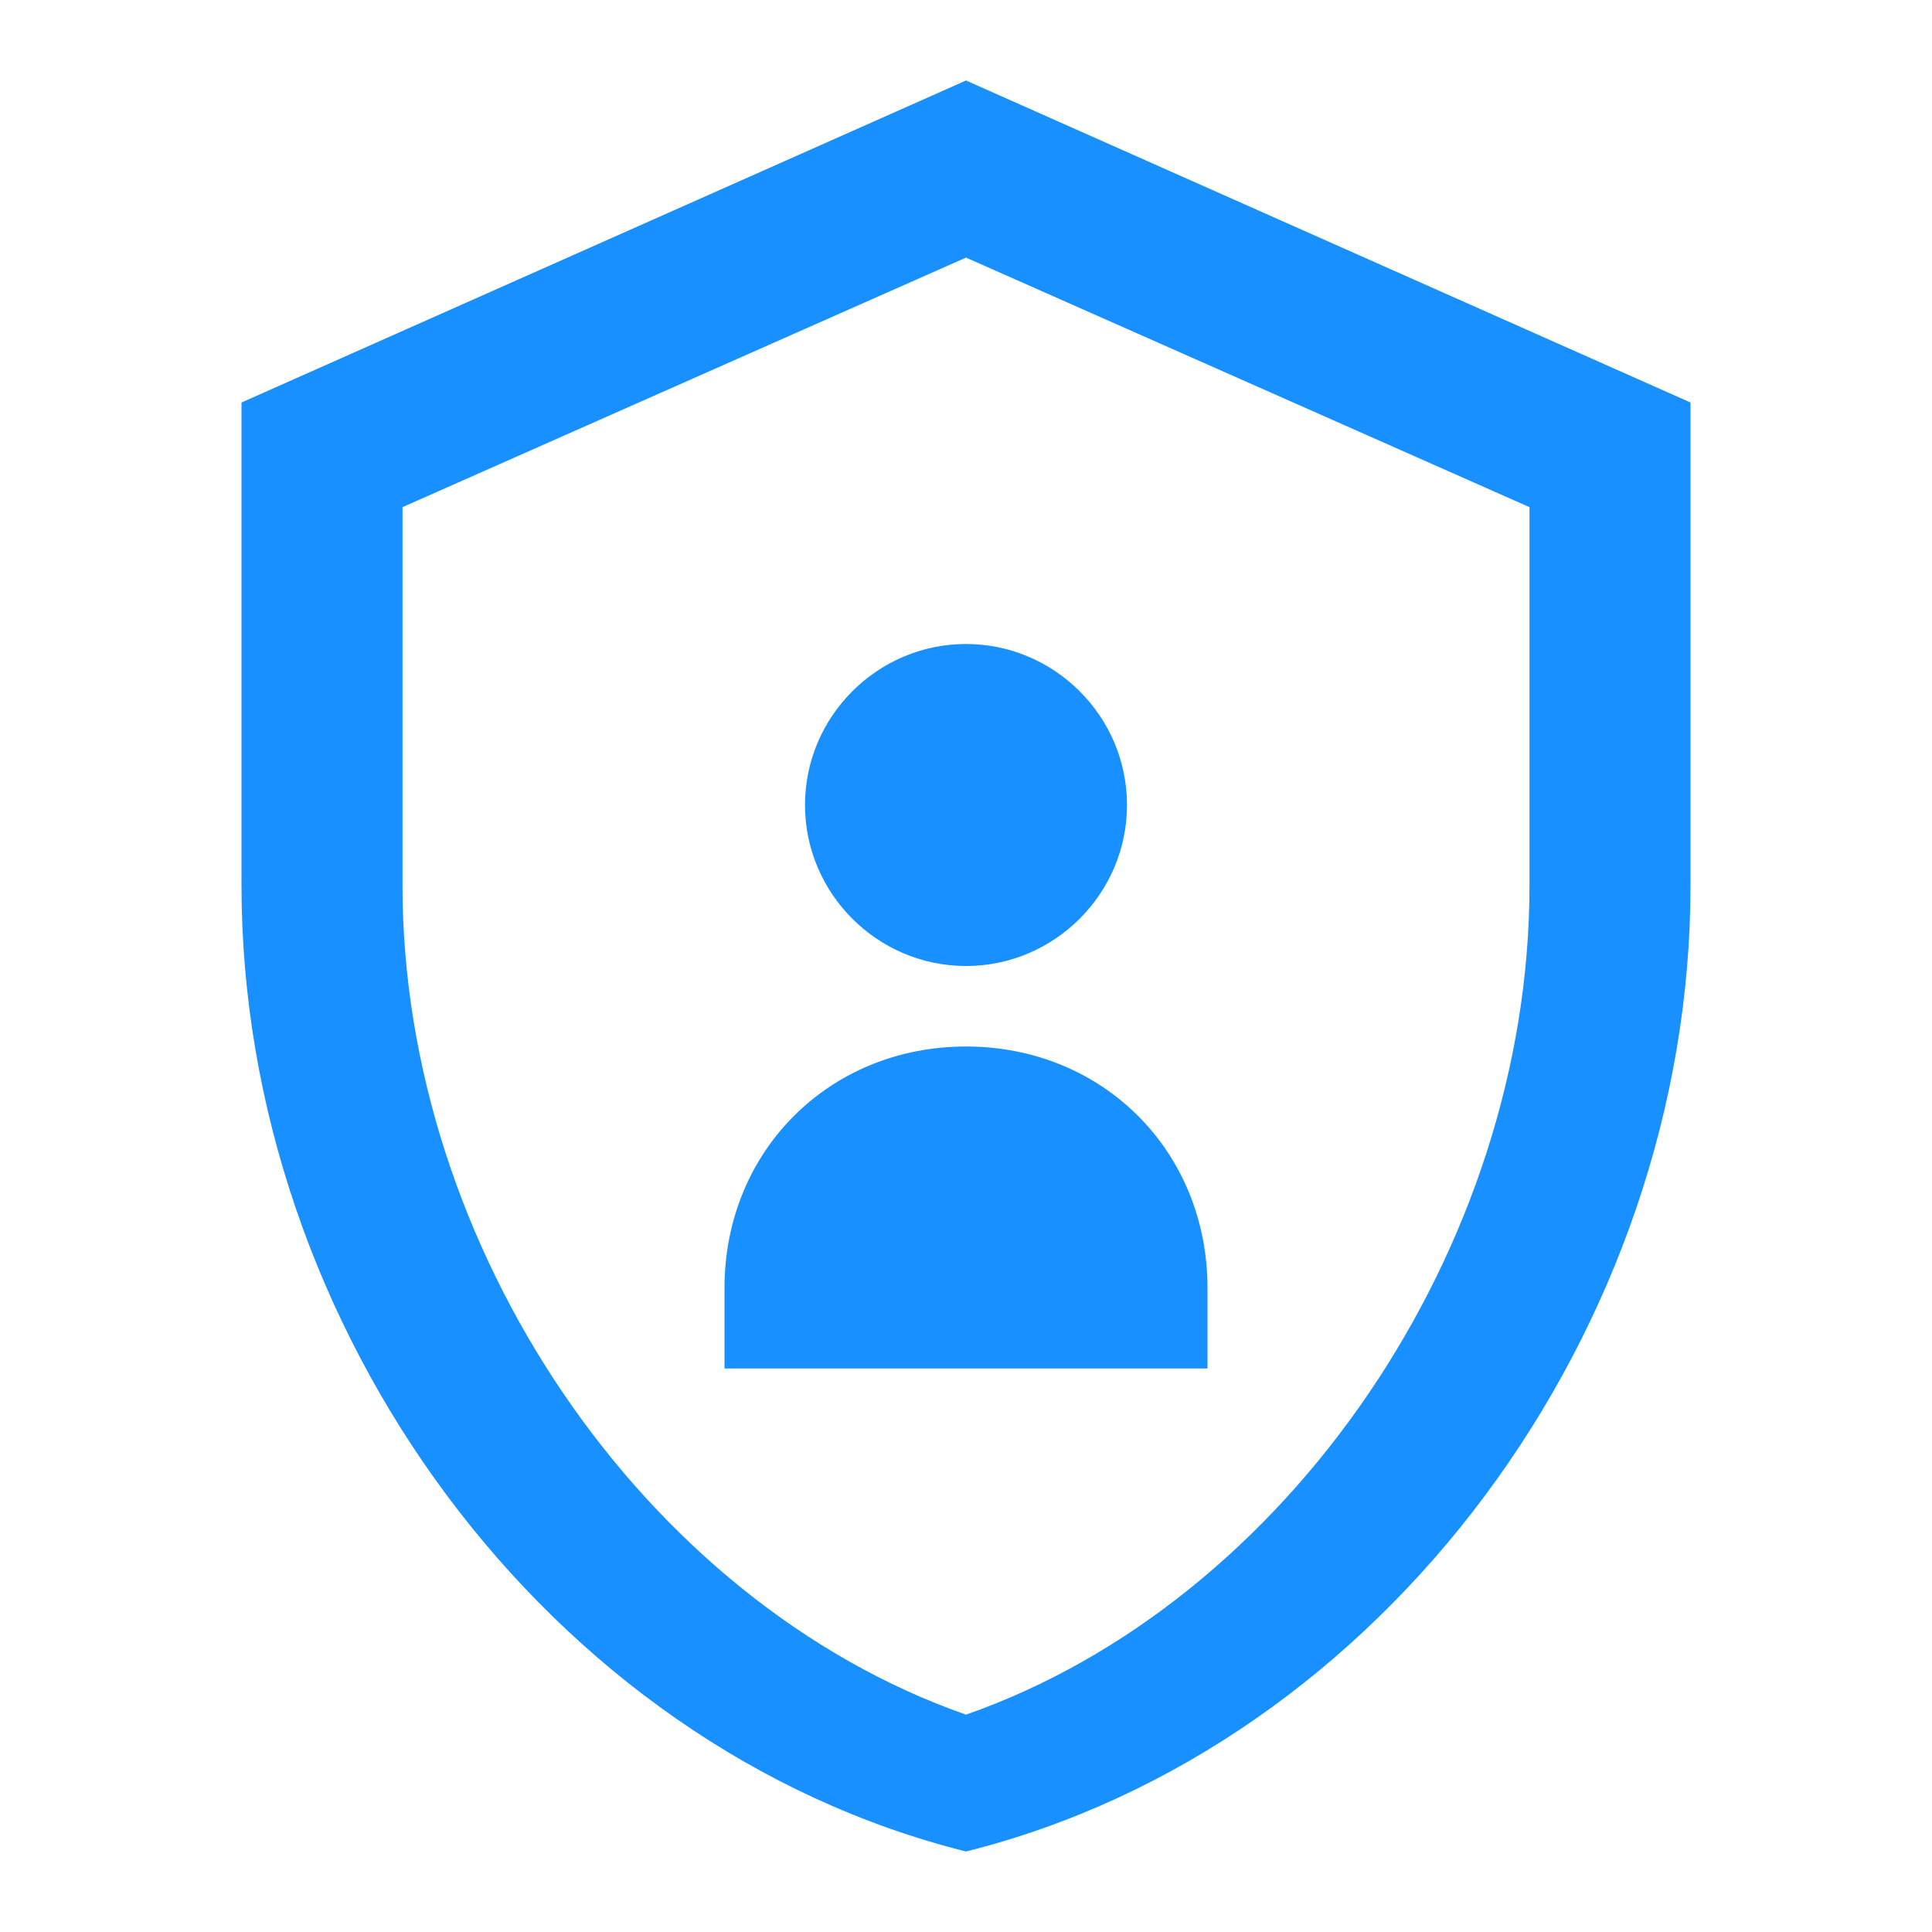 <?xml version="1.0" encoding="UTF-8"?>
<svg width="24" height="24" viewBox="0 0 24 24" fill="none" xmlns="http://www.w3.org/2000/svg">
  <path d="M12 1L3 5V11C3 16.5 6.8 21.7 12 23C17.2 21.7 21 16.5 21 11V5L12 1ZM19 11C19 15.5 16 19.9 12 21.3C8 19.9 5 15.5 5 11V6.3L12 3.2L19 6.3V11Z" fill="#1890FF"/>
  <path d="M12 12C13.1 12 14 11.1 14 10C14 8.9 13.1 8 12 8C10.9 8 10 8.9 10 10C10 11.1 10.9 12 12 12Z" fill="#1890FF"/>
  <path d="M12 13C10.3 13 9 14.3 9 16V17H15V16C15 14.3 13.7 13 12 13Z" fill="#1890FF"/>
</svg>